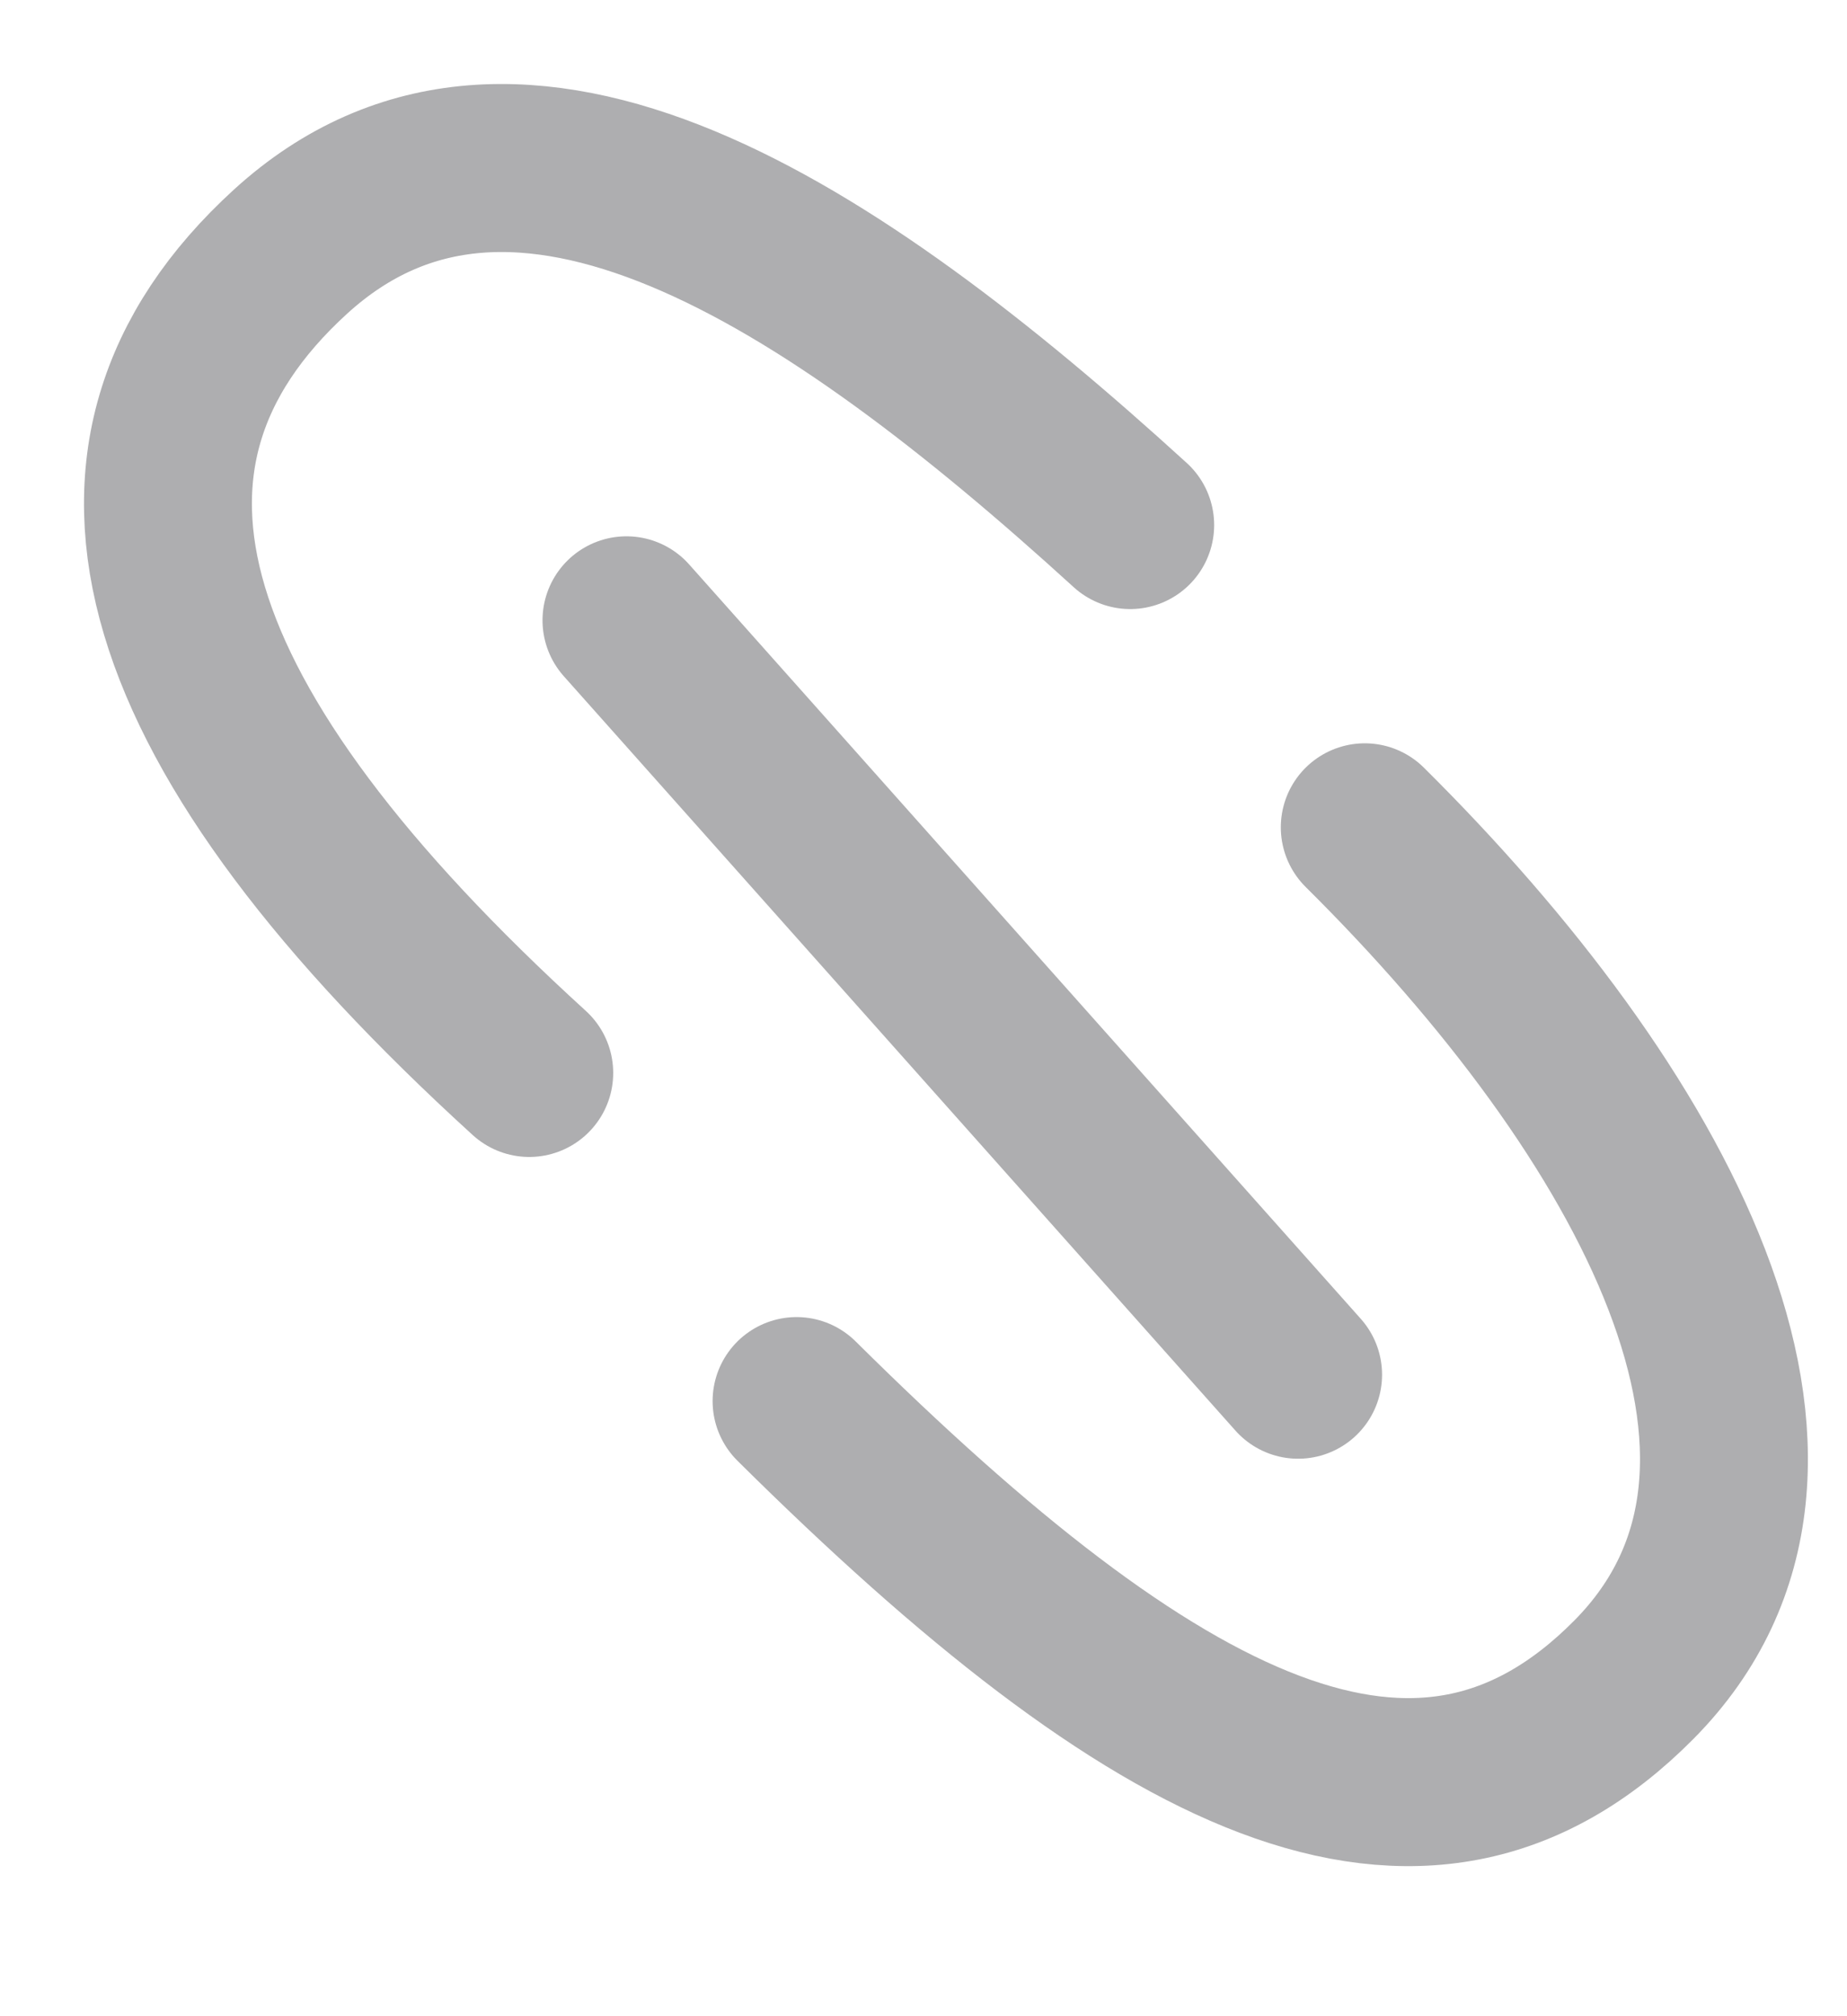 <svg width="11" height="12" viewBox="0 0 11 12" fill="none" xmlns="http://www.w3.org/2000/svg">
<path d="M3.731 3.692L7.731 8.182" stroke="#AEAEB0" stroke-linecap="round"/>
<path d="M3.152 6.386C0.914 4.348 0.389 2.72 1.731 1.497C3.073 0.275 4.941 1.494 6.731 3.125" stroke="#AEAEB0" stroke-linecap="round"/>
<path d="M4.744 8.339C6.878 10.454 8.462 11.278 9.731 9.997C11 8.717 9.835 6.616 8.128 4.924" stroke="#AEAEB0" stroke-linecap="round"/>
</svg>
